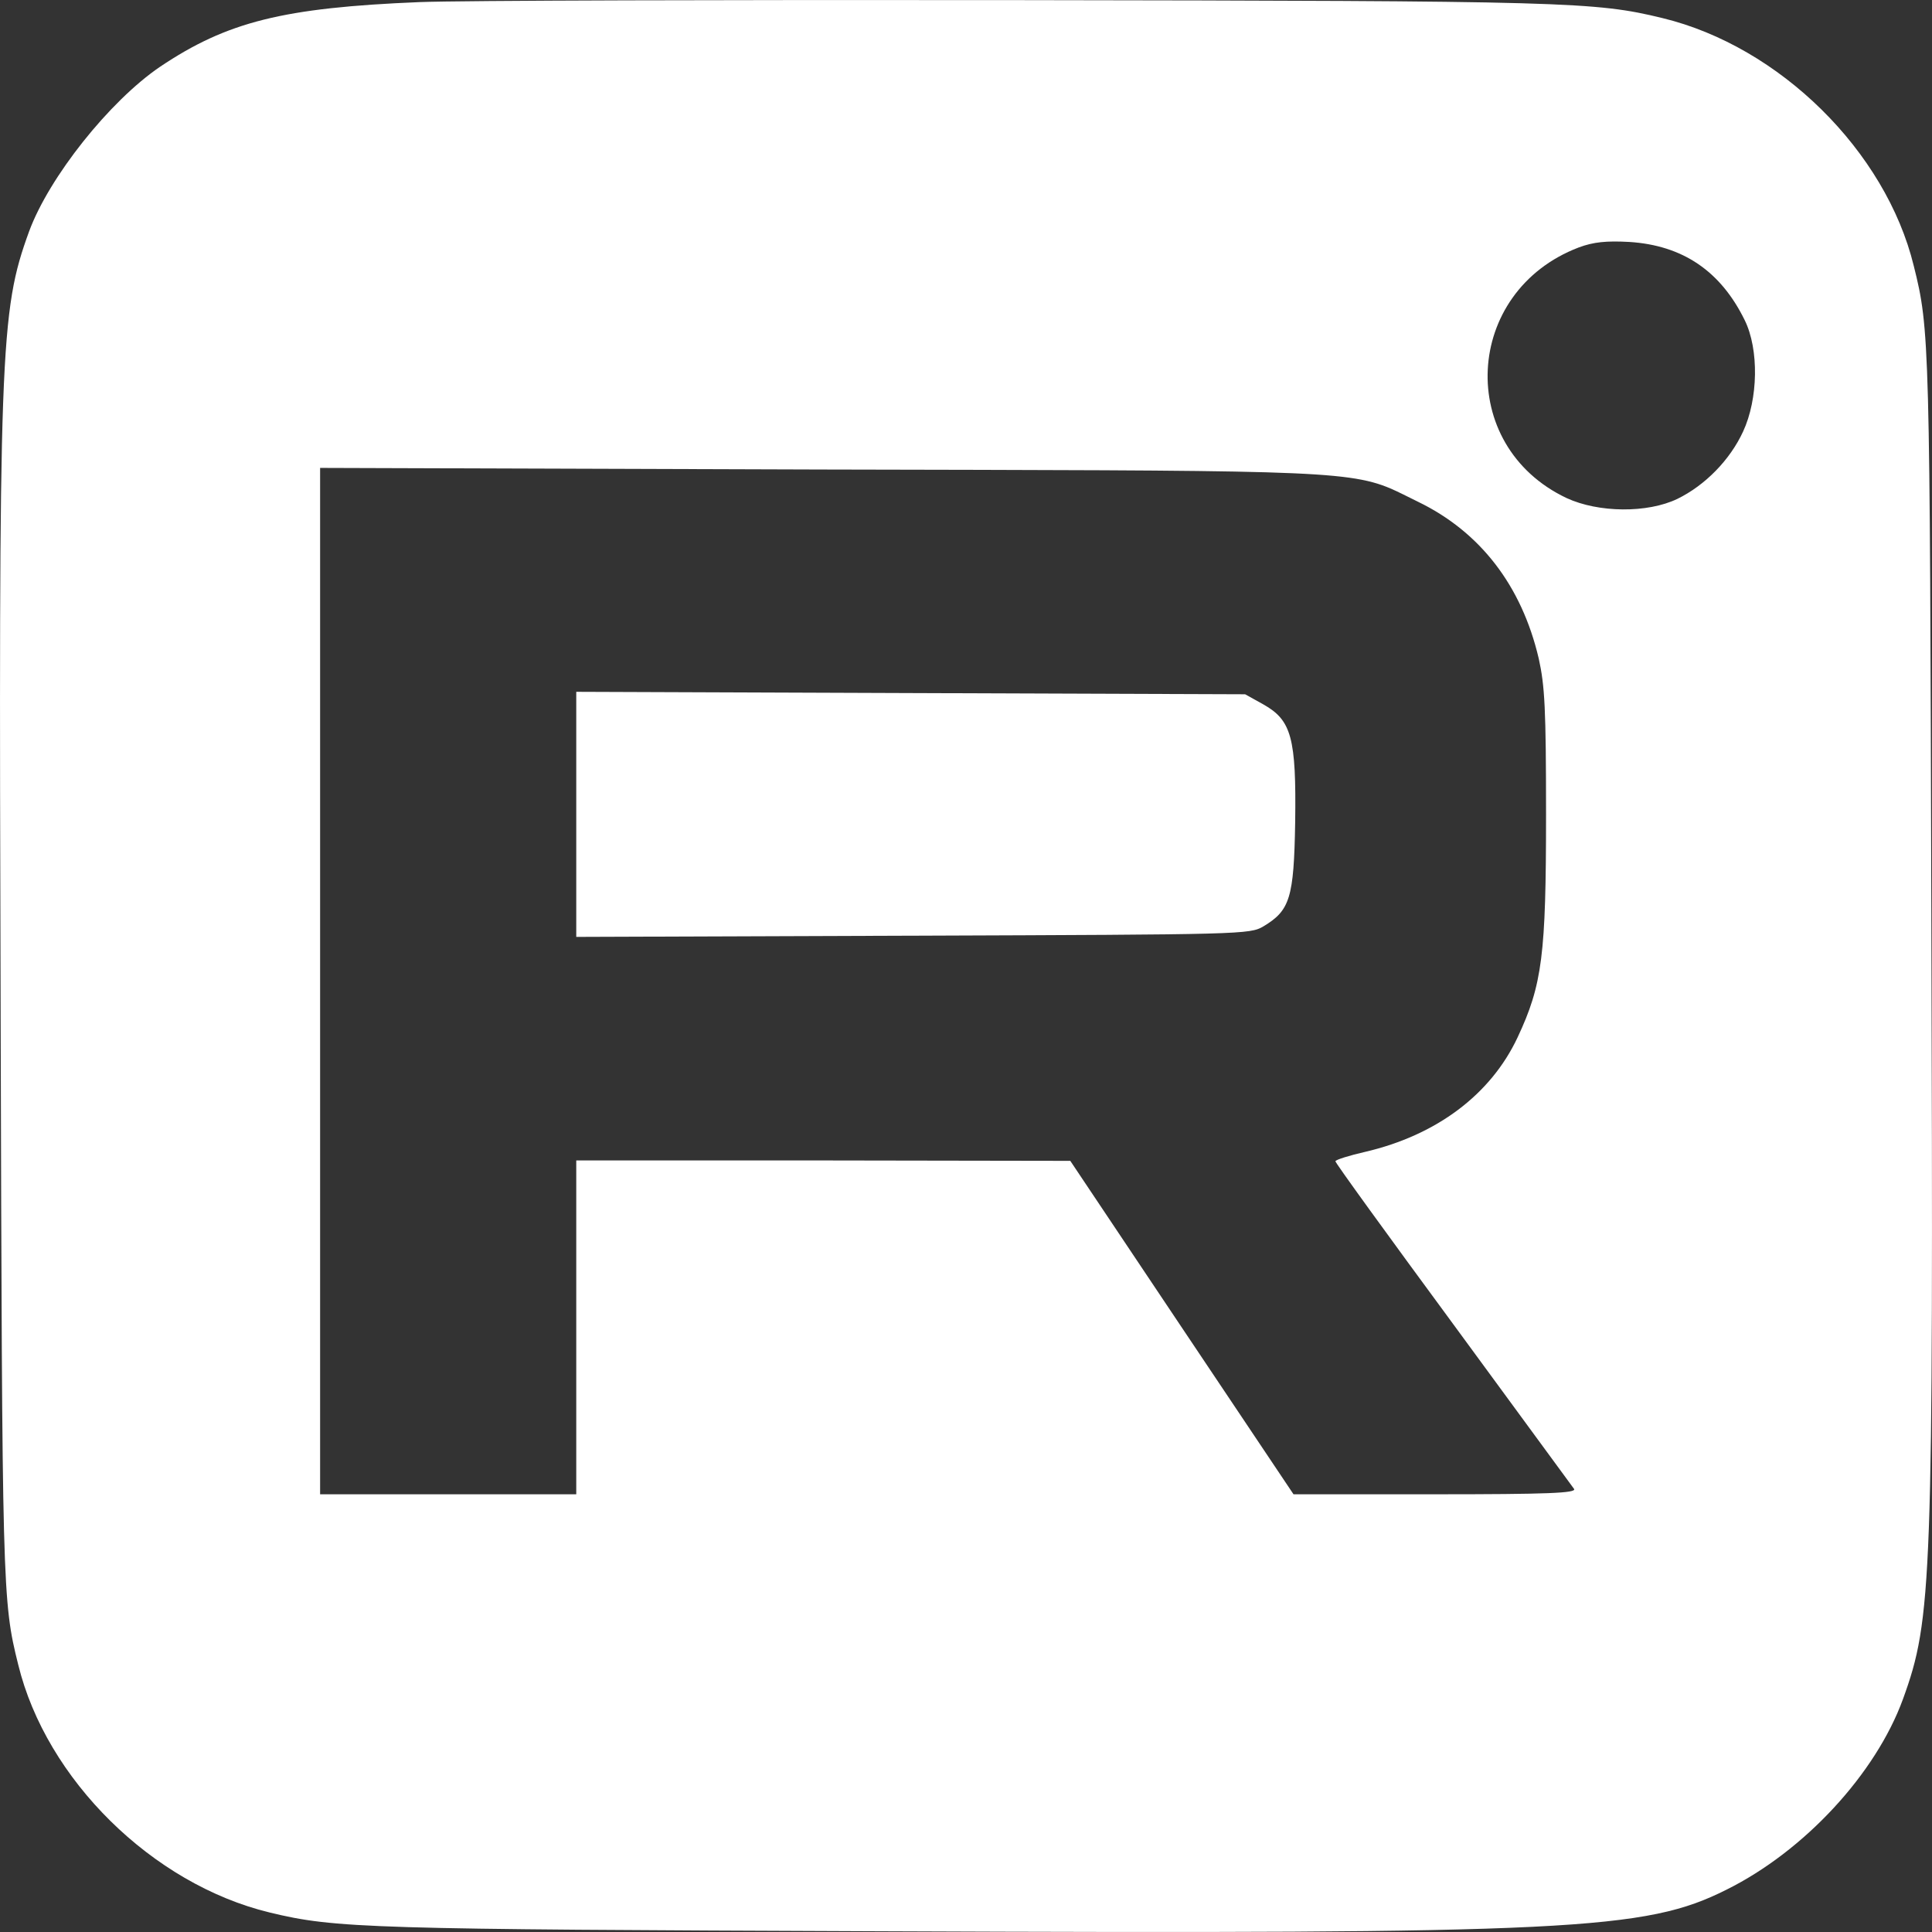 <svg width="48" height="48" viewBox="0 0 48 48" fill="none" xmlns="http://www.w3.org/2000/svg">
<rect x="0" y="0" width="48" height="48" fill="#333333" stroke="none"/>
<path fill-rule="evenodd" clip-rule="evenodd" d="M3.973 1.661C5.644 0.539 7.036 0.191 10.427 0.052C11.441 0.012 18.153 -0.007 25.342 0.003C38.916 0.022 39.632 0.042 41.302 0.449C44.216 1.154 46.851 3.756 47.547 6.606C47.944 8.191 47.945 8.471 47.984 22.757L47.984 22.84C48.034 39.313 48.004 40.217 47.279 42.213C46.602 44.07 44.832 45.986 42.893 46.949C40.875 47.962 39.055 48.051 21.862 47.982C9.164 47.932 8.338 47.913 6.698 47.515C3.784 46.81 1.149 44.209 0.453 41.359C0.056 39.773 0.055 39.493 0.016 25.208L0.016 25.124C-0.034 8.651 -0.004 7.748 0.722 5.752C1.219 4.401 2.72 2.515 3.973 1.661ZM39.223 6.148C36.355 7.242 36.166 11.069 38.919 12.373C39.715 12.742 40.93 12.752 41.673 12.395C42.364 12.058 42.981 11.427 43.306 10.723C43.683 9.913 43.704 8.682 43.348 7.957C42.751 6.737 41.809 6.095 40.479 6.011C39.914 5.98 39.59 6.011 39.223 6.148ZM7.953 37.125V24.38V11.625L20.409 11.665C32.133 11.691 33.443 11.667 34.544 12.135C34.755 12.225 34.959 12.334 35.228 12.465C36.774 13.213 37.804 14.548 38.229 16.359C38.38 17.037 38.411 17.603 38.411 20.233C38.411 23.723 38.32 24.461 37.703 25.776C37.037 27.192 35.693 28.204 33.915 28.618C33.521 28.709 33.188 28.811 33.178 28.851C33.168 28.881 34.481 30.692 36.097 32.887C36.951 34.054 37.737 35.124 38.291 35.879C38.779 36.544 39.089 36.965 39.108 36.993C39.168 37.095 38.451 37.125 35.663 37.125H32.137L29.359 32.978L26.591 28.841L20.459 28.831H14.317V32.978V37.125H11.135H7.953ZM32.178 20.435C32.208 18.331 32.087 17.896 31.39 17.502L30.935 17.249L22.631 17.219L14.317 17.188V20.233V23.277L22.682 23.247L22.759 23.247C30.876 23.217 31.047 23.216 31.39 23.015C32.046 22.62 32.147 22.317 32.178 20.435Z" fill="white"/>
</svg>
